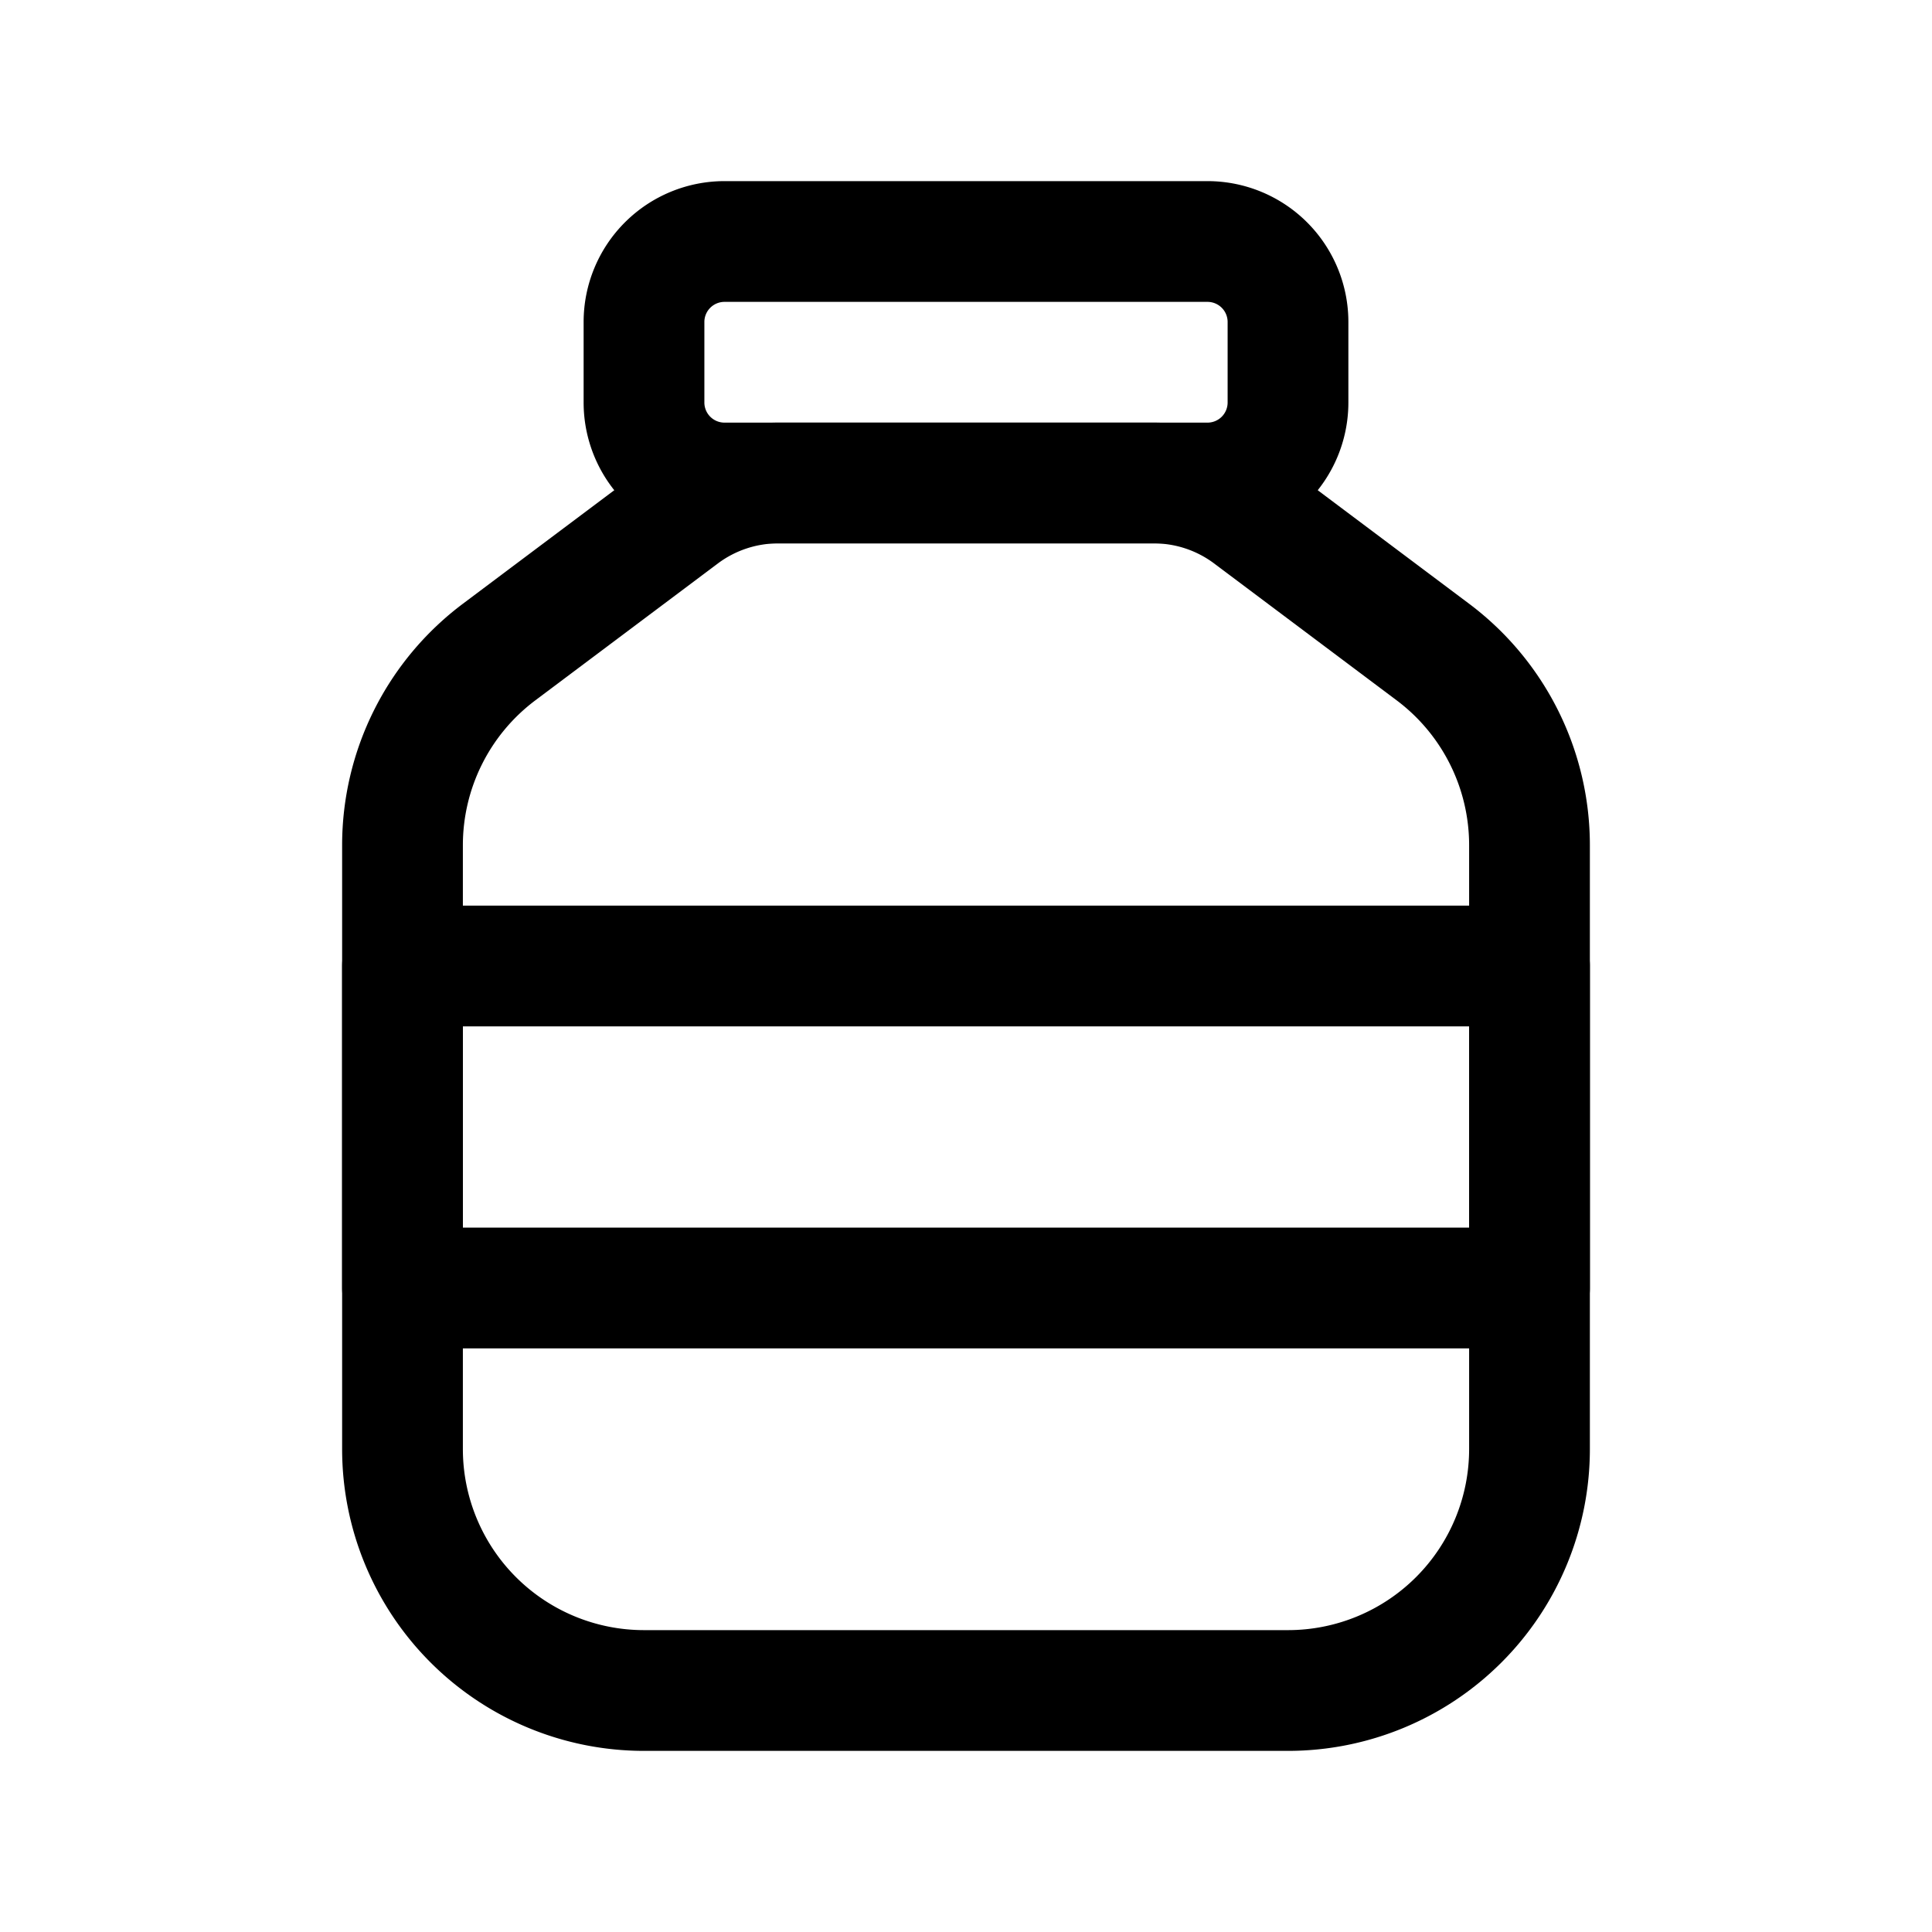 <svg xmlns="http://www.w3.org/2000/svg" width="24" height="24" fill="none" viewBox="0 0 24 24">
    <path stroke="currentColor" stroke-linejoin="round" stroke-width="1.5" d="M16 21a3 3 0 0 0 3-3v-7.5a3 3 0 0 0-1.2-2.4l-2.267-1.7a2 2 0 0 0-1.2-.4H9.667a2 2 0 0 0-1.2.4L6.2 8.1A3 3 0 0 0 5 10.5V18a3 3 0 0 0 3 3z"/>
    <path stroke="currentColor" stroke-linejoin="round" stroke-width="1.5" d="M8 4a1 1 0 0 1 1-1h6a1 1 0 0 1 1 1v1a1 1 0 0 1-1 1H9a1 1 0 0 1-1-1zM5 12h14v4H5z"/>
</svg>